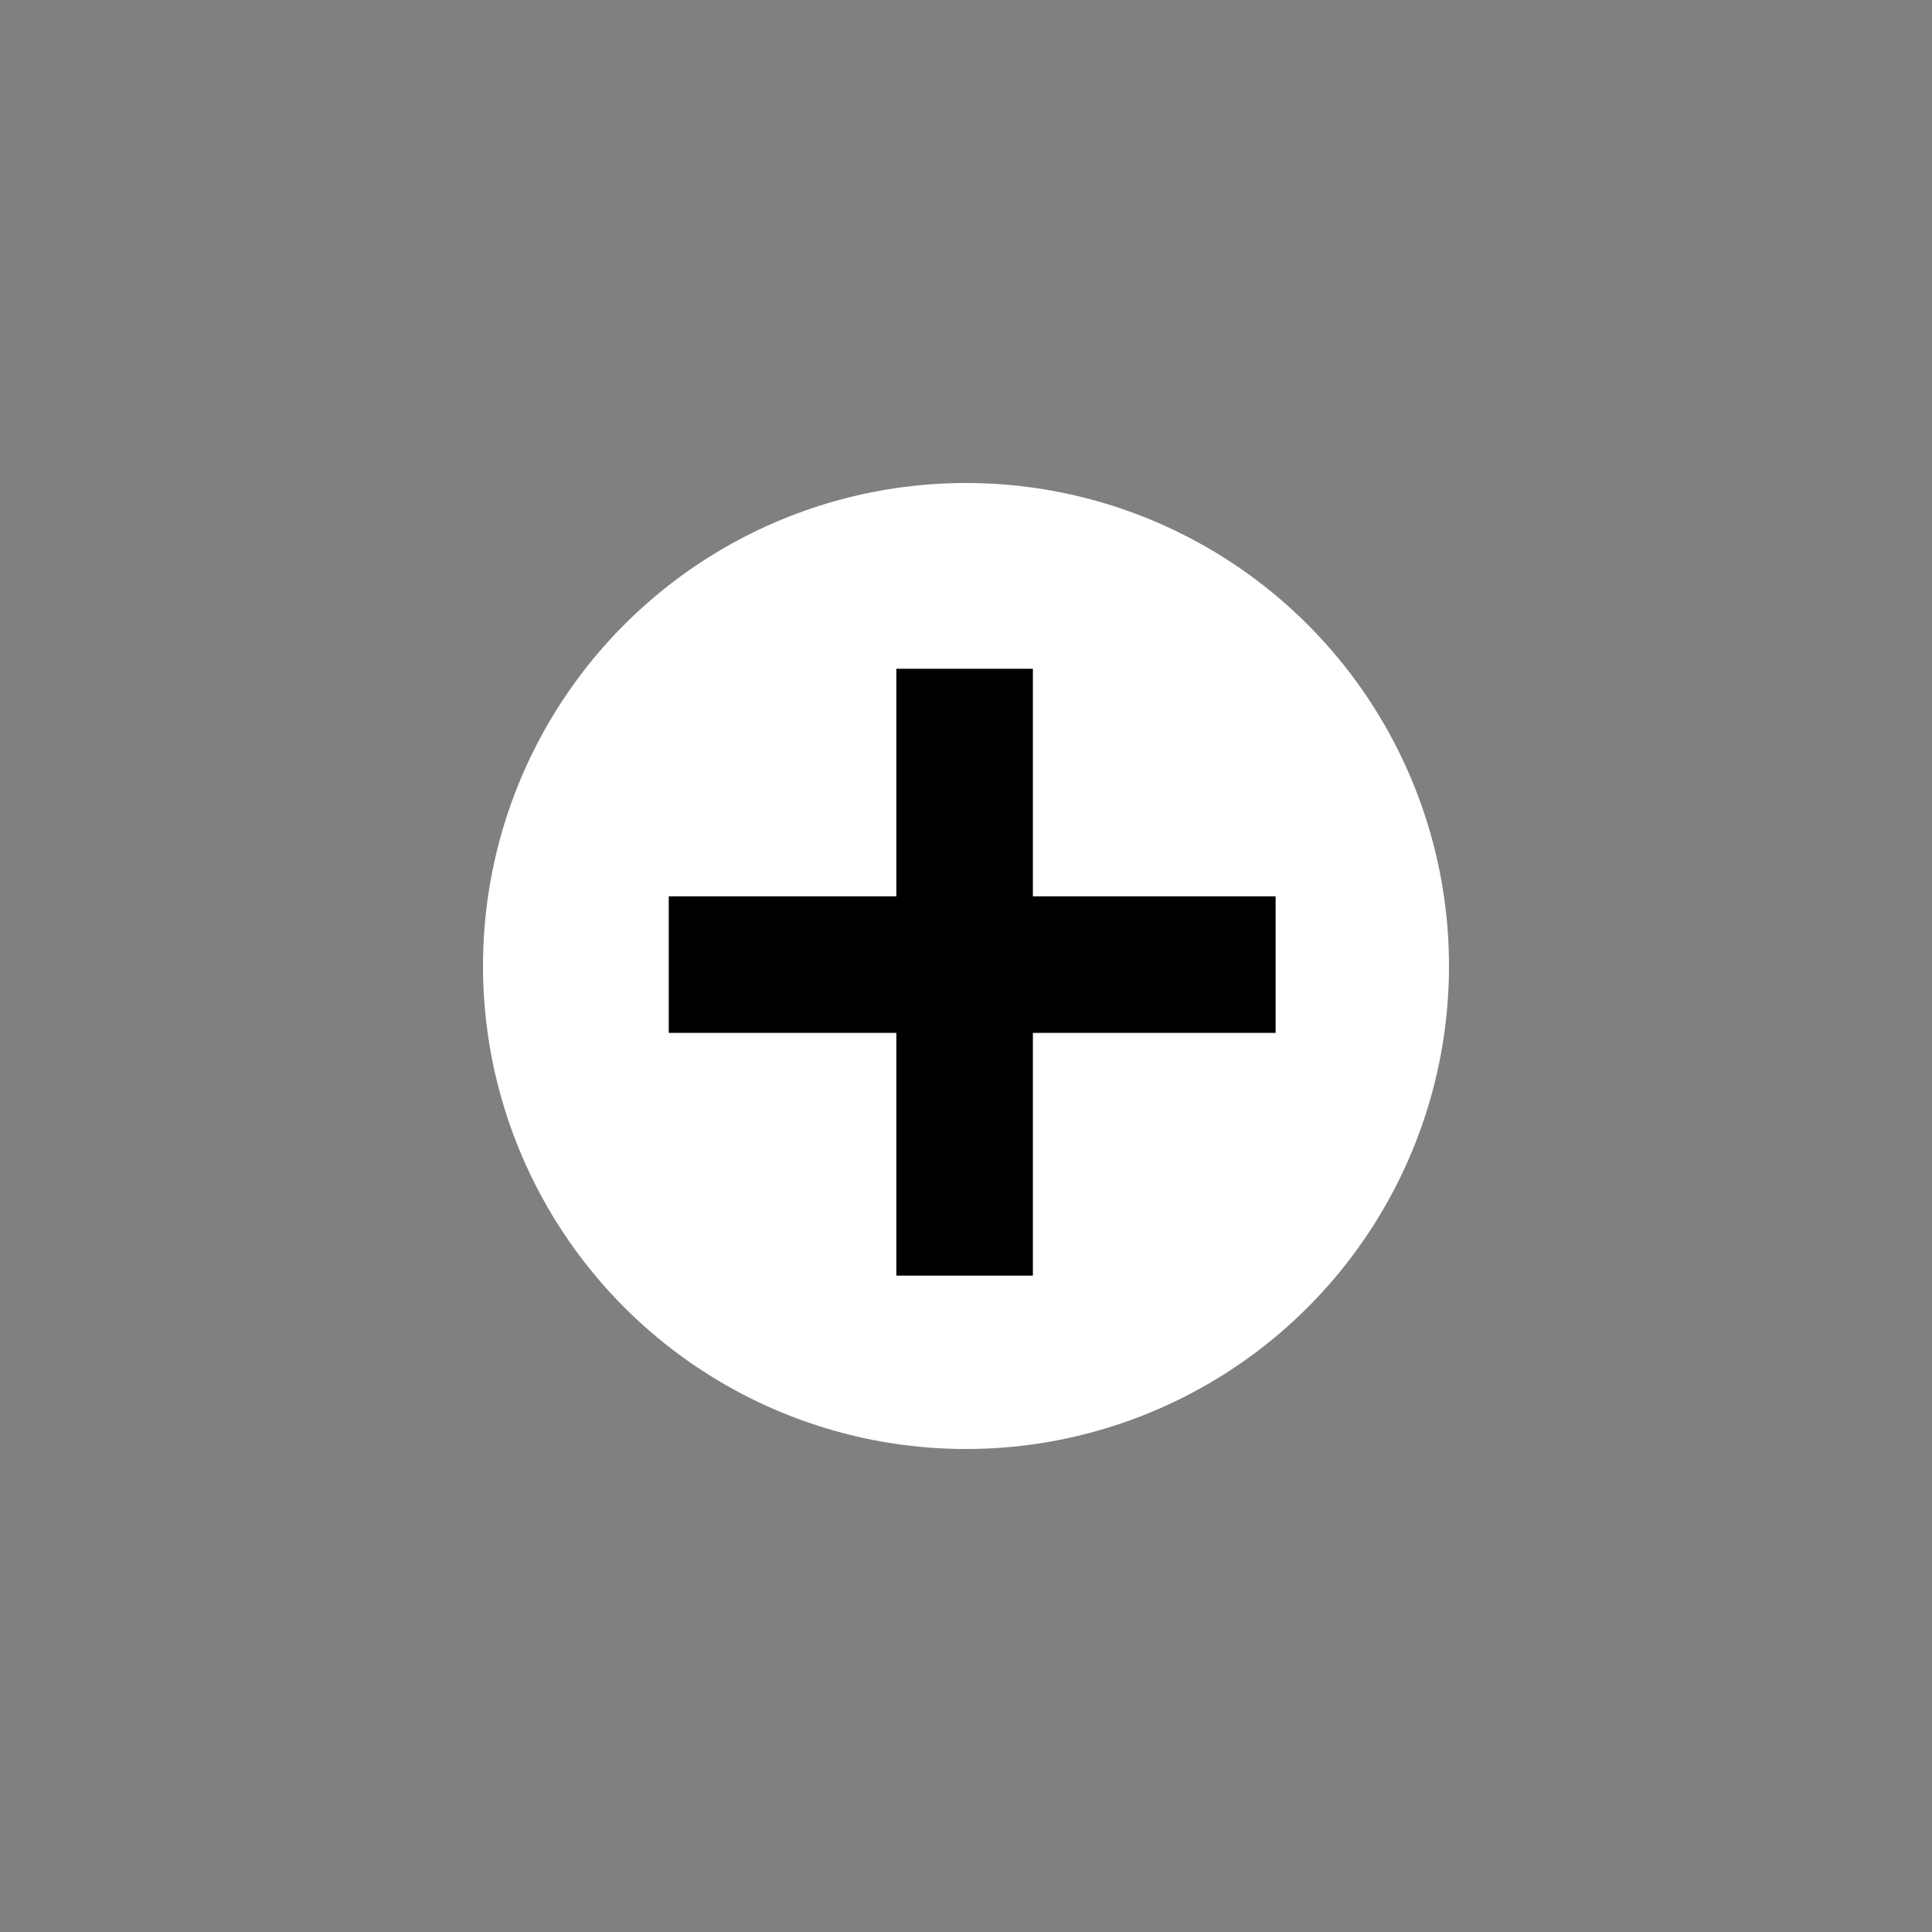 <svg width="100" height="100" viewBox="0 0 100 100" fill="none" xmlns="http://www.w3.org/2000/svg">
<rect x="0" y="0" width="100" height="100" fill="#808080" stroke="none"/>
<circle cx="50" cy="50" r="25" fill="white"/>
<path fill-rule="evenodd" clip-rule="evenodd" d="M53.462 34.615H46.394V46.394H34.615L34.615 53.462H46.394V66.026H53.462V53.462H66.026V46.394H53.462V34.615Z" fill="black"/>
</svg>
